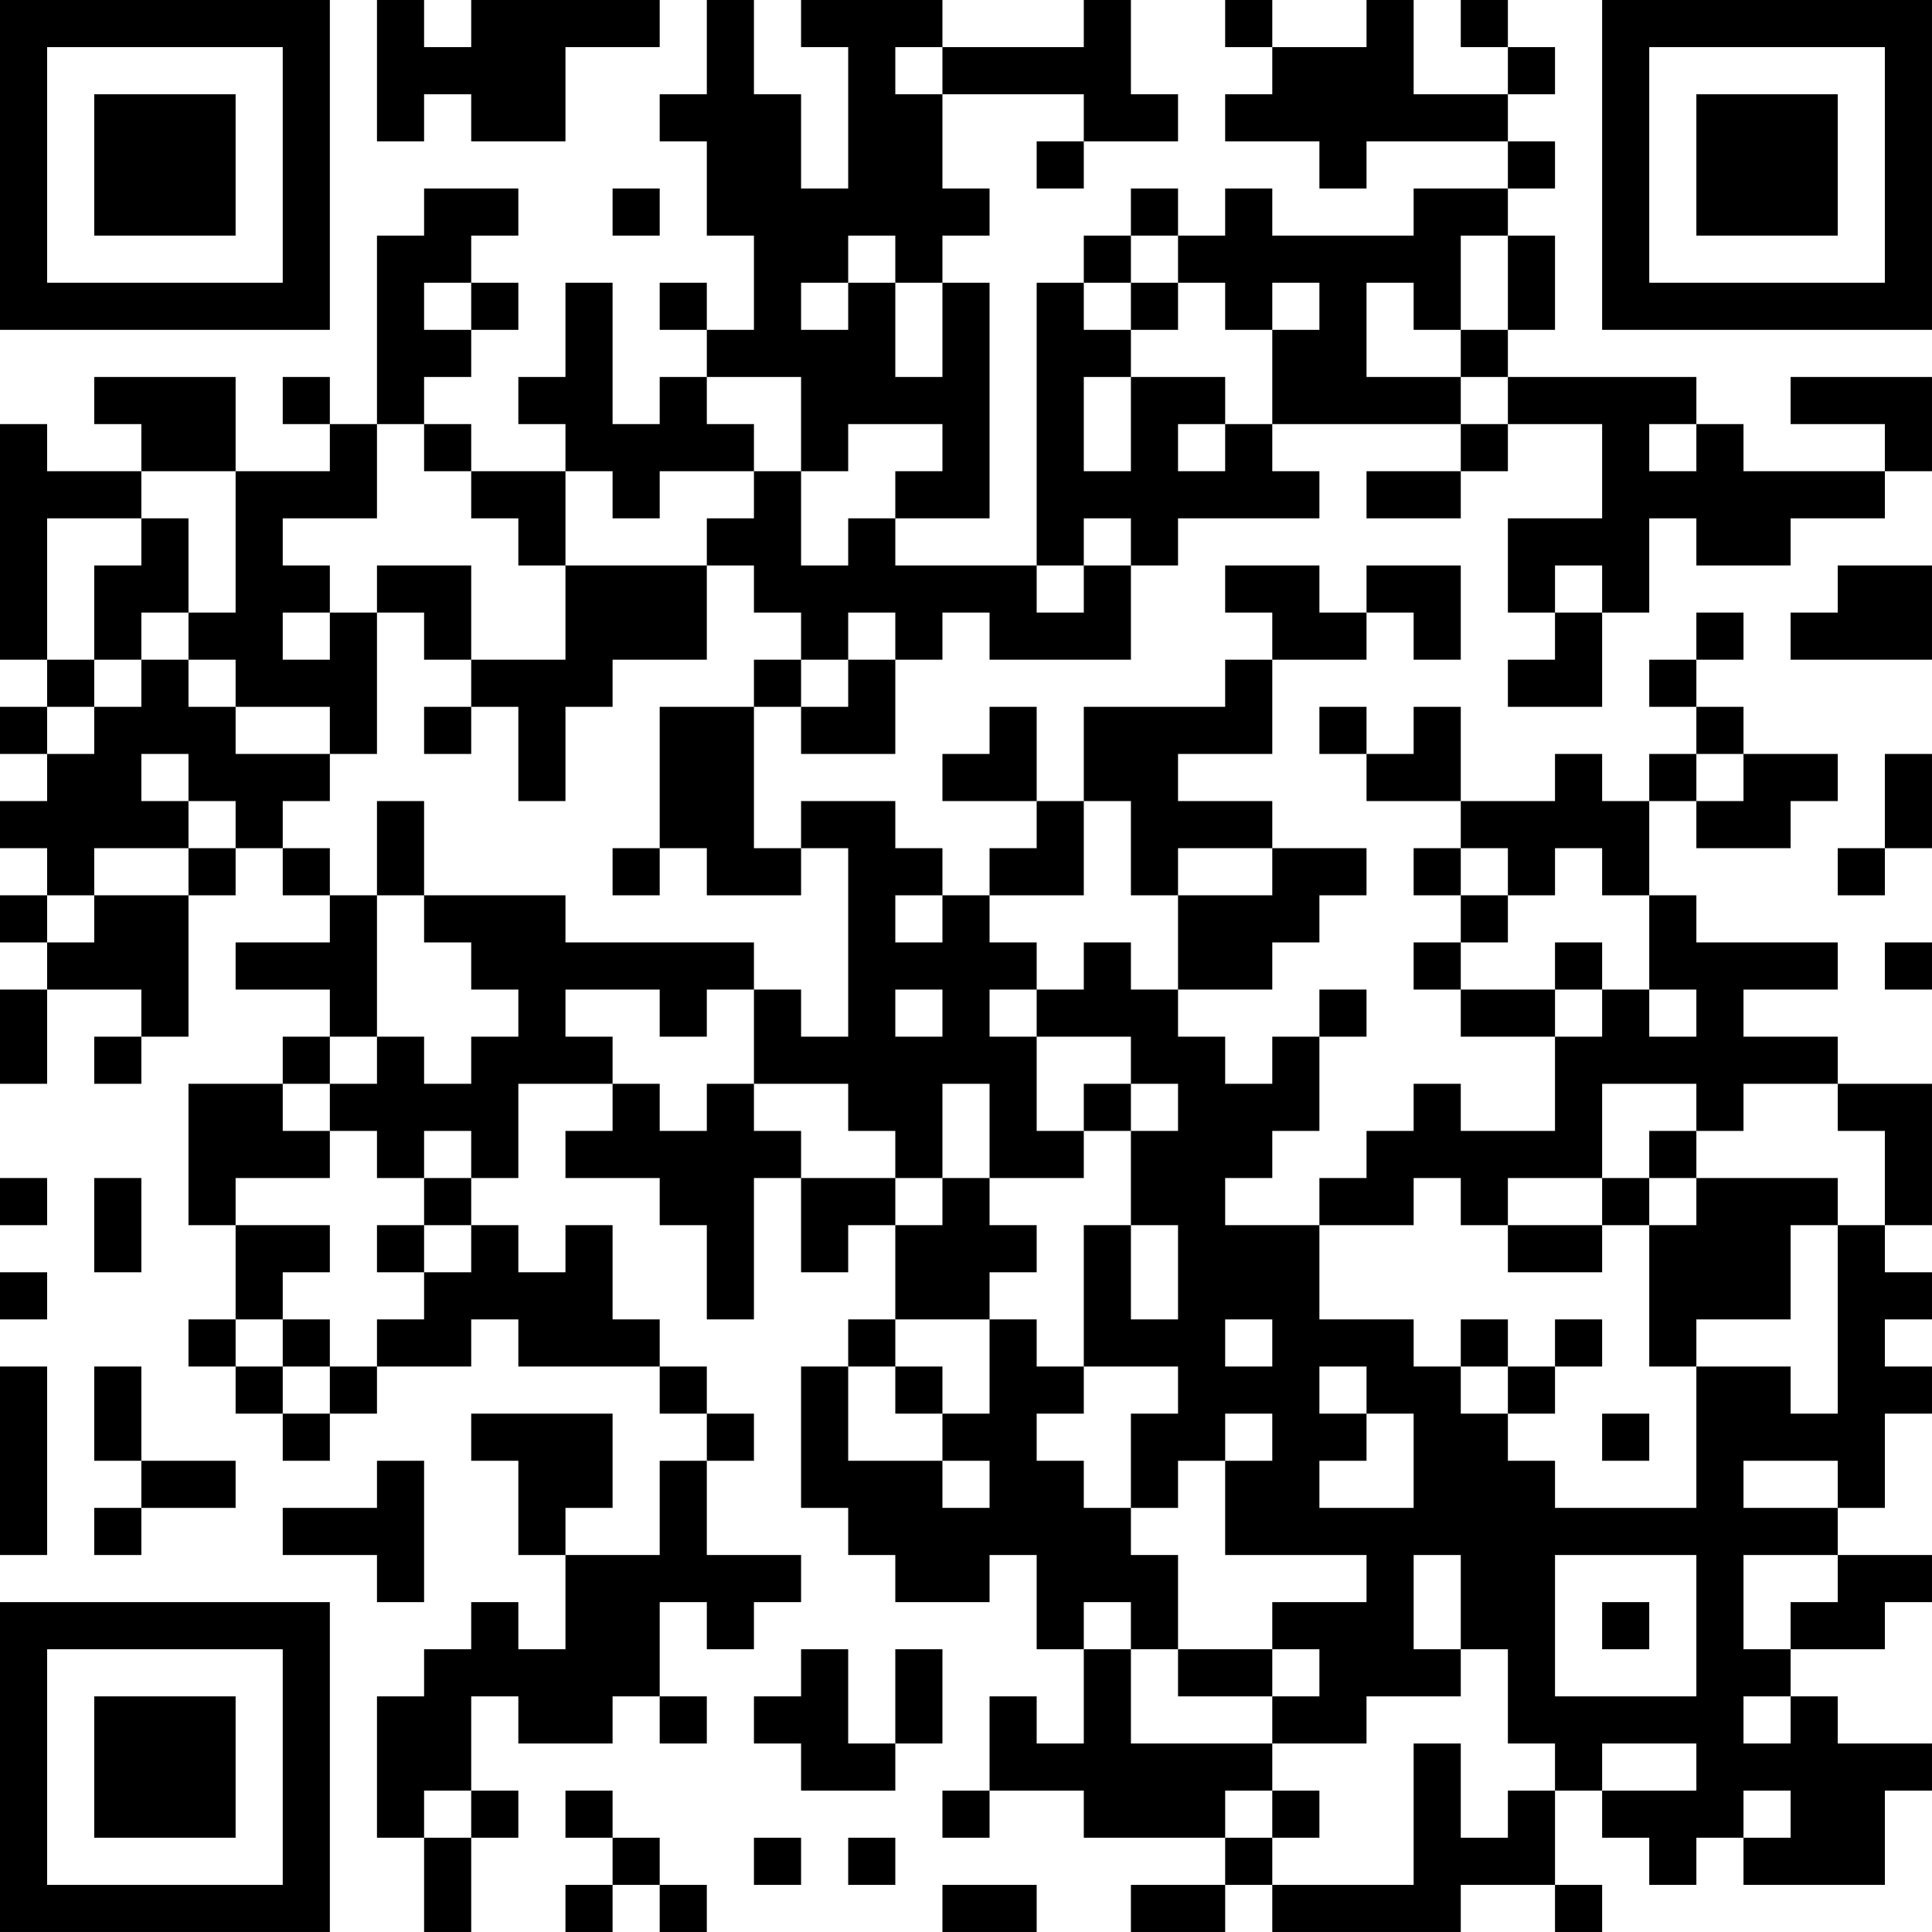 <?xml version="1.0" encoding="UTF-8"?>
<svg xmlns="http://www.w3.org/2000/svg" version="1.1" width="200" height="200" viewBox="0 0 200 200"><rect x="0" y="0" width="200" height="200" fill="#ffffff"/><g transform="scale(4.878)"><g transform="translate(0,0)"><path fill-rule="evenodd" d="M8 0L8 3L9 3L9 2L10 2L10 3L12 3L12 1L14 1L14 0L10 0L10 1L9 1L9 0ZM15 0L15 2L14 2L14 3L15 3L15 5L16 5L16 7L15 7L15 6L14 6L14 7L15 7L15 8L14 8L14 9L13 9L13 6L12 6L12 8L11 8L11 9L12 9L12 10L10 10L10 9L9 9L9 8L10 8L10 7L11 7L11 6L10 6L10 5L11 5L11 4L9 4L9 5L8 5L8 9L7 9L7 8L6 8L6 9L7 9L7 10L5 10L5 8L2 8L2 9L3 9L3 10L1 10L1 9L0 9L0 14L1 14L1 15L0 15L0 16L1 16L1 17L0 17L0 18L1 18L1 19L0 19L0 20L1 20L1 21L0 21L0 23L1 23L1 21L3 21L3 22L2 22L2 23L3 23L3 22L4 22L4 19L5 19L5 18L6 18L6 19L7 19L7 20L5 20L5 21L7 21L7 22L6 22L6 23L4 23L4 26L5 26L5 28L4 28L4 29L5 29L5 30L6 30L6 31L7 31L7 30L8 30L8 29L10 29L10 28L11 28L11 29L14 29L14 30L15 30L15 31L14 31L14 33L12 33L12 32L13 32L13 30L10 30L10 31L11 31L11 33L12 33L12 35L11 35L11 34L10 34L10 35L9 35L9 36L8 36L8 39L9 39L9 41L10 41L10 39L11 39L11 38L10 38L10 36L11 36L11 37L13 37L13 36L14 36L14 37L15 37L15 36L14 36L14 34L15 34L15 35L16 35L16 34L17 34L17 33L15 33L15 31L16 31L16 30L15 30L15 29L14 29L14 28L13 28L13 26L12 26L12 27L11 27L11 26L10 26L10 25L11 25L11 23L13 23L13 24L12 24L12 25L14 25L14 26L15 26L15 28L16 28L16 25L17 25L17 27L18 27L18 26L19 26L19 28L18 28L18 29L17 29L17 32L18 32L18 33L19 33L19 34L21 34L21 33L22 33L22 35L23 35L23 37L22 37L22 36L21 36L21 38L20 38L20 39L21 39L21 38L23 38L23 39L26 39L26 40L24 40L24 41L26 41L26 40L27 40L27 41L31 41L31 40L33 40L33 41L34 41L34 40L33 40L33 38L34 38L34 39L35 39L35 40L36 40L36 39L37 39L37 40L40 40L40 38L41 38L41 37L39 37L39 36L38 36L38 35L40 35L40 34L41 34L41 33L39 33L39 32L40 32L40 30L41 30L41 29L40 29L40 28L41 28L41 27L40 27L40 26L41 26L41 23L39 23L39 22L37 22L37 21L39 21L39 20L36 20L36 19L35 19L35 17L36 17L36 18L38 18L38 17L39 17L39 16L37 16L37 15L36 15L36 14L37 14L37 13L36 13L36 14L35 14L35 15L36 15L36 16L35 16L35 17L34 17L34 16L33 16L33 17L31 17L31 15L30 15L30 16L29 16L29 15L28 15L28 16L29 16L29 17L31 17L31 18L30 18L30 19L31 19L31 20L30 20L30 21L31 21L31 22L33 22L33 24L31 24L31 23L30 23L30 24L29 24L29 25L28 25L28 26L26 26L26 25L27 25L27 24L28 24L28 22L29 22L29 21L28 21L28 22L27 22L27 23L26 23L26 22L25 22L25 21L27 21L27 20L28 20L28 19L29 19L29 18L27 18L27 17L25 17L25 16L27 16L27 14L29 14L29 13L30 13L30 14L31 14L31 12L29 12L29 13L28 13L28 12L26 12L26 13L27 13L27 14L26 14L26 15L23 15L23 17L22 17L22 15L21 15L21 16L20 16L20 17L22 17L22 18L21 18L21 19L20 19L20 18L19 18L19 17L17 17L17 18L16 18L16 15L17 15L17 16L19 16L19 14L20 14L20 13L21 13L21 14L24 14L24 12L25 12L25 11L28 11L28 10L27 10L27 9L31 9L31 10L29 10L29 11L31 11L31 10L32 10L32 9L34 9L34 11L32 11L32 13L33 13L33 14L32 14L32 15L34 15L34 13L35 13L35 11L36 11L36 12L38 12L38 11L40 11L40 10L41 10L41 8L38 8L38 9L40 9L40 10L37 10L37 9L36 9L36 8L32 8L32 7L33 7L33 5L32 5L32 4L33 4L33 3L32 3L32 2L33 2L33 1L32 1L32 0L31 0L31 1L32 1L32 2L30 2L30 0L29 0L29 1L27 1L27 0L26 0L26 1L27 1L27 2L26 2L26 3L28 3L28 4L29 4L29 3L32 3L32 4L30 4L30 5L27 5L27 4L26 4L26 5L25 5L25 4L24 4L24 5L23 5L23 6L22 6L22 12L19 12L19 11L21 11L21 6L20 6L20 5L21 5L21 4L20 4L20 2L23 2L23 3L22 3L22 4L23 4L23 3L25 3L25 2L24 2L24 0L23 0L23 1L20 1L20 0L17 0L17 1L18 1L18 4L17 4L17 2L16 2L16 0ZM19 1L19 2L20 2L20 1ZM13 4L13 5L14 5L14 4ZM18 5L18 6L17 6L17 7L18 7L18 6L19 6L19 8L20 8L20 6L19 6L19 5ZM24 5L24 6L23 6L23 7L24 7L24 8L23 8L23 10L24 10L24 8L26 8L26 9L25 9L25 10L26 10L26 9L27 9L27 7L28 7L28 6L27 6L27 7L26 7L26 6L25 6L25 5ZM31 5L31 7L30 7L30 6L29 6L29 8L31 8L31 9L32 9L32 8L31 8L31 7L32 7L32 5ZM9 6L9 7L10 7L10 6ZM24 6L24 7L25 7L25 6ZM15 8L15 9L16 9L16 10L14 10L14 11L13 11L13 10L12 10L12 12L11 12L11 11L10 11L10 10L9 10L9 9L8 9L8 11L6 11L6 12L7 12L7 13L6 13L6 14L7 14L7 13L8 13L8 16L7 16L7 15L5 15L5 14L4 14L4 13L5 13L5 10L3 10L3 11L1 11L1 14L2 14L2 15L1 15L1 16L2 16L2 15L3 15L3 14L4 14L4 15L5 15L5 16L7 16L7 17L6 17L6 18L7 18L7 19L8 19L8 22L7 22L7 23L6 23L6 24L7 24L7 25L5 25L5 26L7 26L7 27L6 27L6 28L5 28L5 29L6 29L6 30L7 30L7 29L8 29L8 28L9 28L9 27L10 27L10 26L9 26L9 25L10 25L10 24L9 24L9 25L8 25L8 24L7 24L7 23L8 23L8 22L9 22L9 23L10 23L10 22L11 22L11 21L10 21L10 20L9 20L9 19L12 19L12 20L16 20L16 21L15 21L15 22L14 22L14 21L12 21L12 22L13 22L13 23L14 23L14 24L15 24L15 23L16 23L16 24L17 24L17 25L19 25L19 26L20 26L20 25L21 25L21 26L22 26L22 27L21 27L21 28L19 28L19 29L18 29L18 31L20 31L20 32L21 32L21 31L20 31L20 30L21 30L21 28L22 28L22 29L23 29L23 30L22 30L22 31L23 31L23 32L24 32L24 33L25 33L25 35L24 35L24 34L23 34L23 35L24 35L24 37L27 37L27 38L26 38L26 39L27 39L27 40L30 40L30 37L31 37L31 39L32 39L32 38L33 38L33 37L32 37L32 35L31 35L31 33L30 33L30 35L31 35L31 36L29 36L29 37L27 37L27 36L28 36L28 35L27 35L27 34L29 34L29 33L26 33L26 31L27 31L27 30L26 30L26 31L25 31L25 32L24 32L24 30L25 30L25 29L23 29L23 26L24 26L24 28L25 28L25 26L24 26L24 24L25 24L25 23L24 23L24 22L22 22L22 21L23 21L23 20L24 20L24 21L25 21L25 19L27 19L27 18L25 18L25 19L24 19L24 17L23 17L23 19L21 19L21 20L22 20L22 21L21 21L21 22L22 22L22 24L23 24L23 25L21 25L21 23L20 23L20 25L19 25L19 24L18 24L18 23L16 23L16 21L17 21L17 22L18 22L18 18L17 18L17 19L15 19L15 18L14 18L14 15L16 15L16 14L17 14L17 15L18 15L18 14L19 14L19 13L18 13L18 14L17 14L17 13L16 13L16 12L15 12L15 11L16 11L16 10L17 10L17 12L18 12L18 11L19 11L19 10L20 10L20 9L18 9L18 10L17 10L17 8ZM35 9L35 10L36 10L36 9ZM3 11L3 12L2 12L2 14L3 14L3 13L4 13L4 11ZM23 11L23 12L22 12L22 13L23 13L23 12L24 12L24 11ZM8 12L8 13L9 13L9 14L10 14L10 15L9 15L9 16L10 16L10 15L11 15L11 17L12 17L12 15L13 15L13 14L15 14L15 12L12 12L12 14L10 14L10 12ZM33 12L33 13L34 13L34 12ZM39 12L39 13L38 13L38 14L41 14L41 12ZM3 16L3 17L4 17L4 18L2 18L2 19L1 19L1 20L2 20L2 19L4 19L4 18L5 18L5 17L4 17L4 16ZM36 16L36 17L37 17L37 16ZM40 16L40 18L39 18L39 19L40 19L40 18L41 18L41 16ZM8 17L8 19L9 19L9 17ZM13 18L13 19L14 19L14 18ZM31 18L31 19L32 19L32 20L31 20L31 21L33 21L33 22L34 22L34 21L35 21L35 22L36 22L36 21L35 21L35 19L34 19L34 18L33 18L33 19L32 19L32 18ZM19 19L19 20L20 20L20 19ZM33 20L33 21L34 21L34 20ZM40 20L40 21L41 21L41 20ZM19 21L19 22L20 22L20 21ZM23 23L23 24L24 24L24 23ZM34 23L34 25L32 25L32 26L31 26L31 25L30 25L30 26L28 26L28 28L30 28L30 29L31 29L31 30L32 30L32 31L33 31L33 32L36 32L36 29L38 29L38 30L39 30L39 26L40 26L40 24L39 24L39 23L37 23L37 24L36 24L36 23ZM35 24L35 25L34 25L34 26L32 26L32 27L34 27L34 26L35 26L35 29L36 29L36 28L38 28L38 26L39 26L39 25L36 25L36 24ZM0 25L0 26L1 26L1 25ZM2 25L2 27L3 27L3 25ZM35 25L35 26L36 26L36 25ZM8 26L8 27L9 27L9 26ZM0 27L0 28L1 28L1 27ZM6 28L6 29L7 29L7 28ZM26 28L26 29L27 29L27 28ZM31 28L31 29L32 29L32 30L33 30L33 29L34 29L34 28L33 28L33 29L32 29L32 28ZM0 29L0 33L1 33L1 29ZM2 29L2 31L3 31L3 32L2 32L2 33L3 33L3 32L5 32L5 31L3 31L3 29ZM19 29L19 30L20 30L20 29ZM28 29L28 30L29 30L29 31L28 31L28 32L30 32L30 30L29 30L29 29ZM34 30L34 31L35 31L35 30ZM8 31L8 32L6 32L6 33L8 33L8 34L9 34L9 31ZM37 31L37 32L39 32L39 31ZM33 33L33 36L36 36L36 33ZM37 33L37 35L38 35L38 34L39 34L39 33ZM34 34L34 35L35 35L35 34ZM17 35L17 36L16 36L16 37L17 37L17 38L19 38L19 37L20 37L20 35L19 35L19 37L18 37L18 35ZM25 35L25 36L27 36L27 35ZM37 36L37 37L38 37L38 36ZM34 37L34 38L36 38L36 37ZM9 38L9 39L10 39L10 38ZM12 38L12 39L13 39L13 40L12 40L12 41L13 41L13 40L14 40L14 41L15 41L15 40L14 40L14 39L13 39L13 38ZM27 38L27 39L28 39L28 38ZM37 38L37 39L38 39L38 38ZM16 39L16 40L17 40L17 39ZM18 39L18 40L19 40L19 39ZM20 40L20 41L22 41L22 40ZM0 0L0 7L7 7L7 0ZM1 1L1 6L6 6L6 1ZM2 2L2 5L5 5L5 2ZM34 0L34 7L41 7L41 0ZM35 1L35 6L40 6L40 1ZM36 2L36 5L39 5L39 2ZM0 34L0 41L7 41L7 34ZM1 35L1 40L6 40L6 35ZM2 36L2 39L5 39L5 36Z" fill="#000000"/></g></g></svg>
